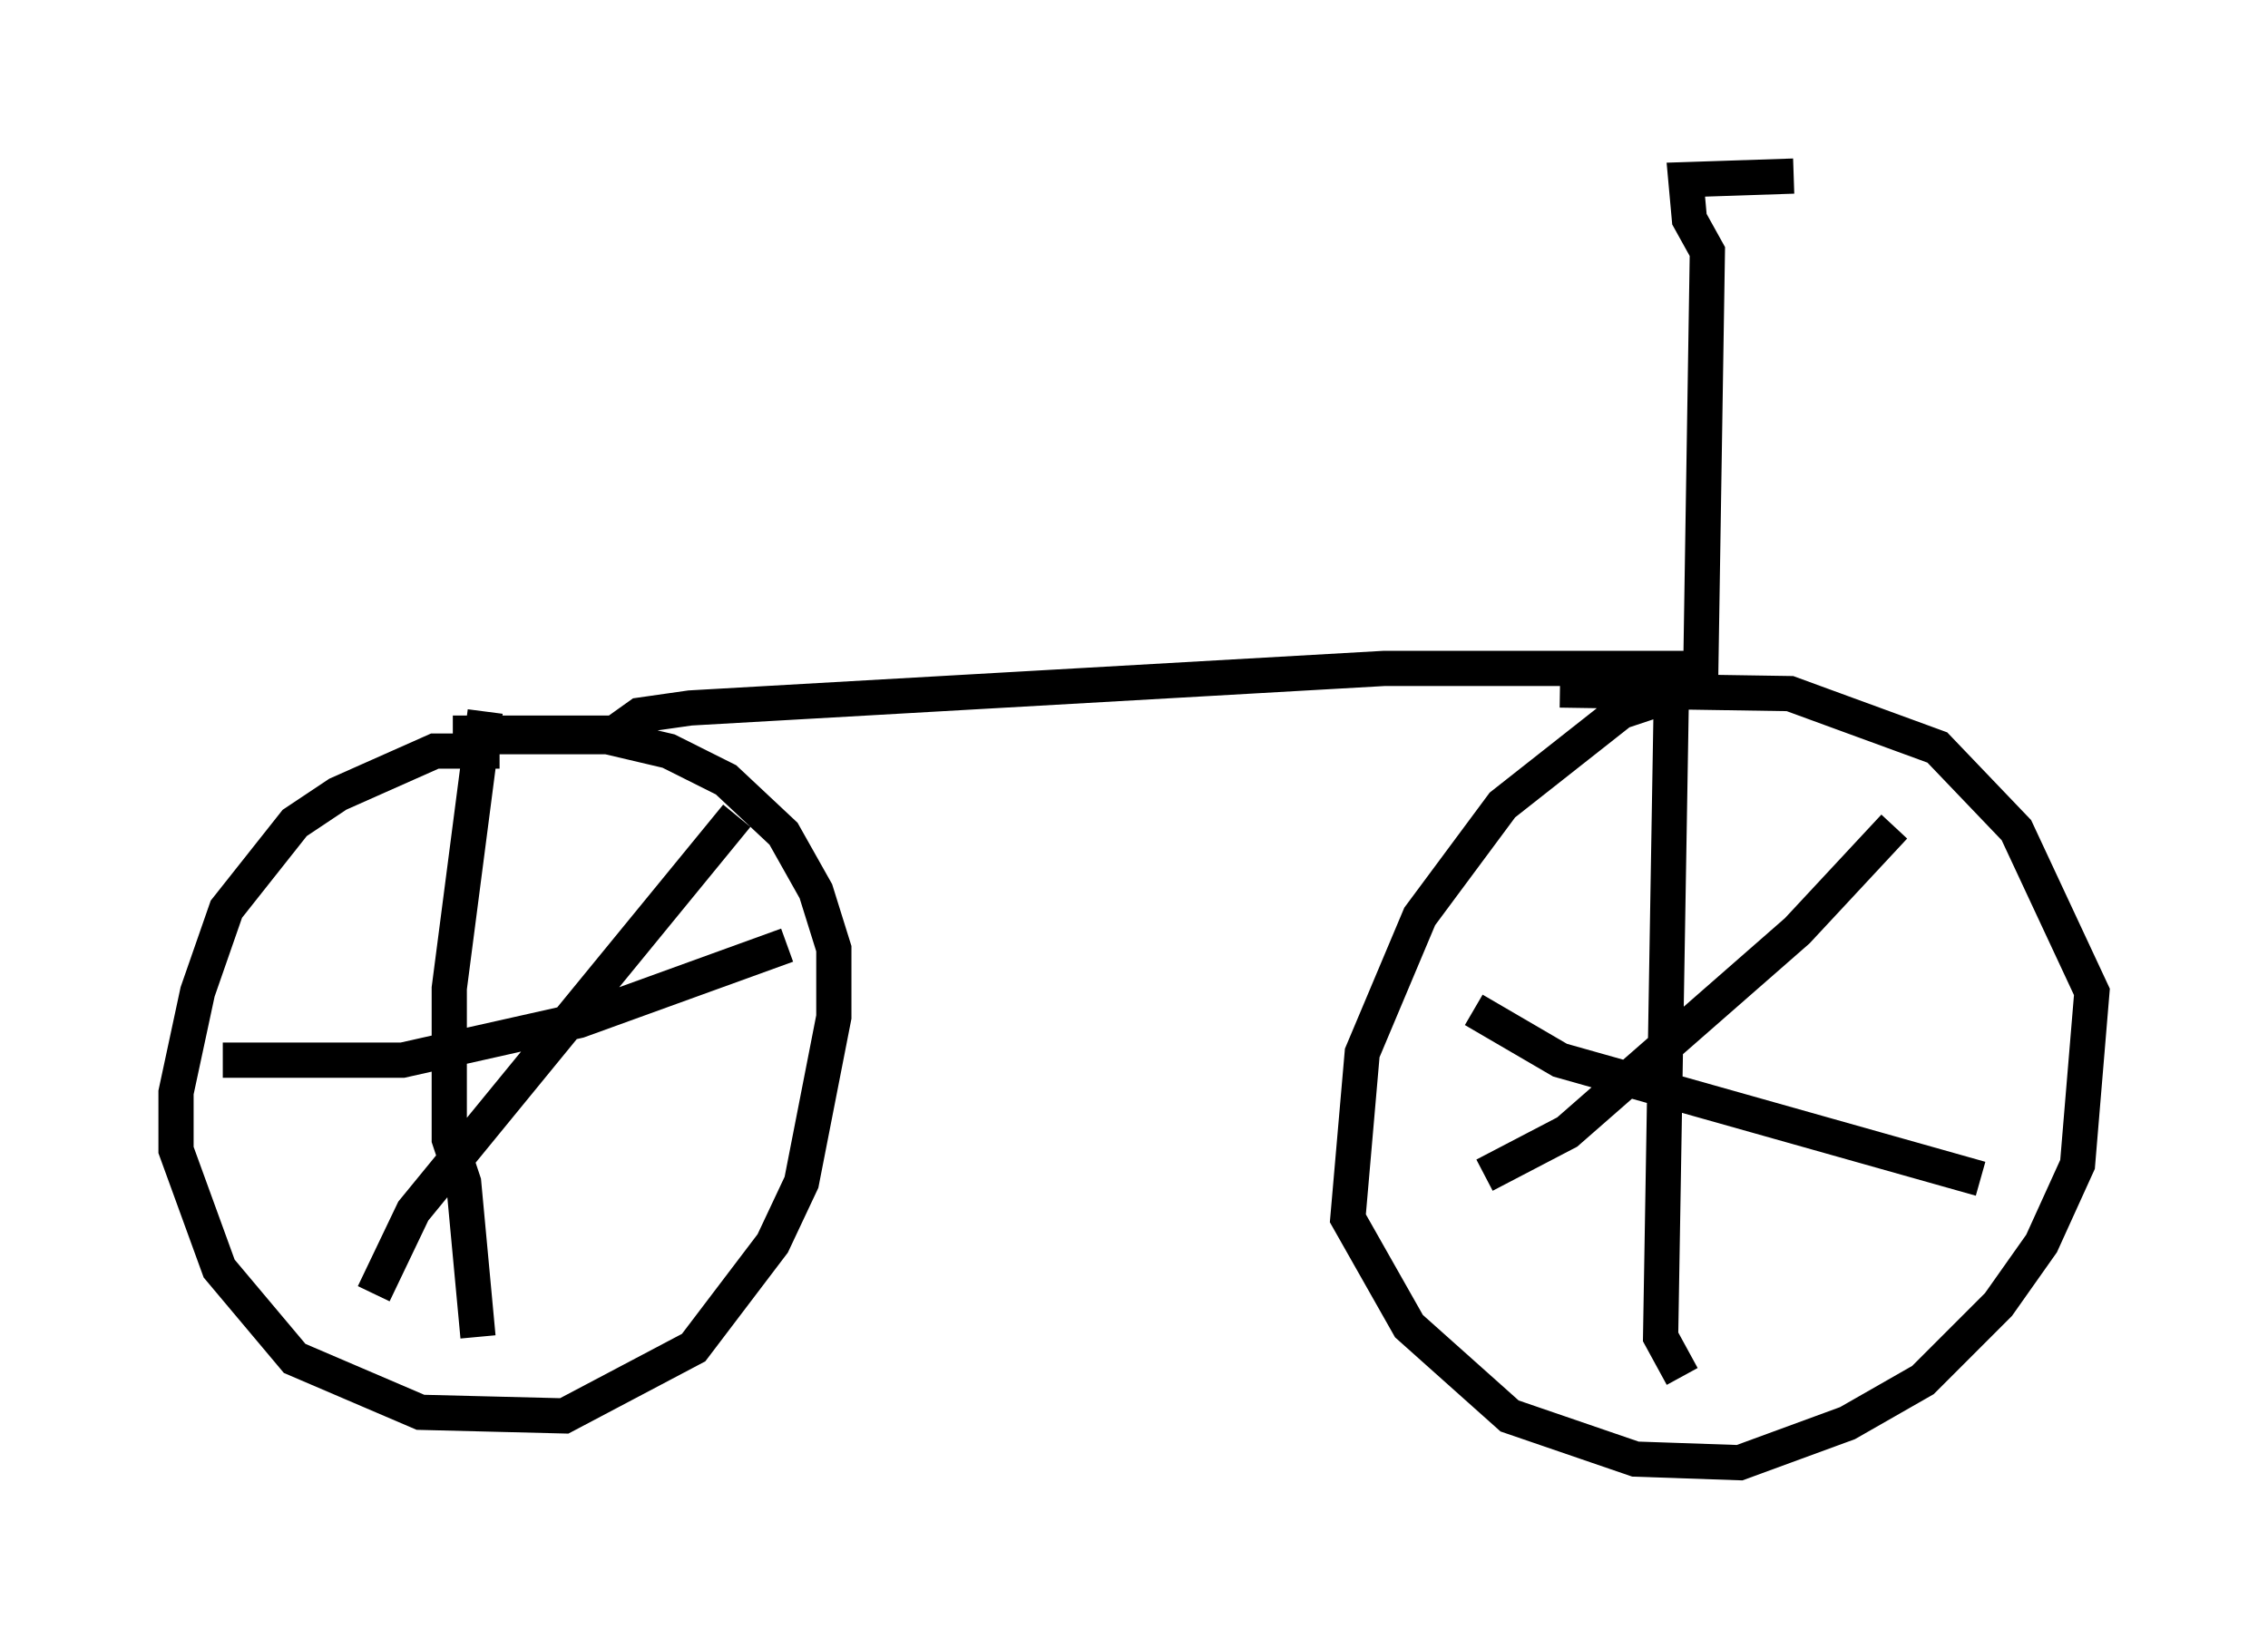 <?xml version="1.0" encoding="utf-8" ?>
<svg baseProfile="full" height="46.546" version="1.1" width="64.411" xmlns="http://www.w3.org/2000/svg" xmlns:ev="http://www.w3.org/2001/xml-events" xmlns:xlink="http://www.w3.org/1999/xlink"><defs /><rect fill="white" height="46.546" width="64.411" x="0" y="0" /><path d="M16.536, 21.844 m-2.348, -0.51 l-1.838, 0.0 -2.756, 1.225 l-1.225, 0.817 -1.94, 2.45 l-0.817, 2.348 -0.613, 2.858 l0.0, 1.633 1.225, 3.369 l2.144, 2.552 3.573, 1.531 l4.083, 0.102 3.675, -1.94 l2.246, -2.96 0.817, -1.735 l0.919, -4.696 0.0, -1.94 l-0.51, -1.633 -0.919, -1.633 l-1.633, -1.531 -1.633, -0.817 l-1.735, -0.408 -3.879, 0.0 m0.408, -0.715 l-1.021, 7.861 0.0, 4.288 l0.408, 1.225 0.408, 4.39 m-7.248, -7.861 l5.104, 0.0 5.002, -1.123 l5.921, -2.144 m-1.429, -3.675 l-9.188, 11.229 -1.123, 2.348 m2.246, -15.925 l4.594, 0.0 0.715, -0.51 l1.429, -0.204 19.702, -1.123 l8.779, 0.0 0.102, 0.51 l-2.144, 0.715 -3.369, 2.654 l-2.348, 3.165 -1.633, 3.879 l-0.408, 4.696 1.735, 3.063 l2.858, 2.552 3.573, 1.225 l2.96, 0.102 3.063, -1.123 l2.144, -1.225 2.144, -2.144 l1.225, -1.735 1.021, -2.246 l0.408, -4.9 -2.144, -4.594 l-2.246, -2.348 -4.185, -1.531 l-6.533, -0.102 m3.165, 0.102 l-0.306, 18.273 0.613, 1.123 m6.023, -15.619 l-2.756, 2.96 -6.533, 5.717 l-2.348, 1.225 m-0.306, -4.696 l2.45, 1.429 11.944, 3.369 m-7.963, -13.373 l0.204, -12.965 -0.51, -0.919 l-0.102, -1.123 3.063, -0.102 " fill="none" stroke="black" stroke-width="1" /></svg>